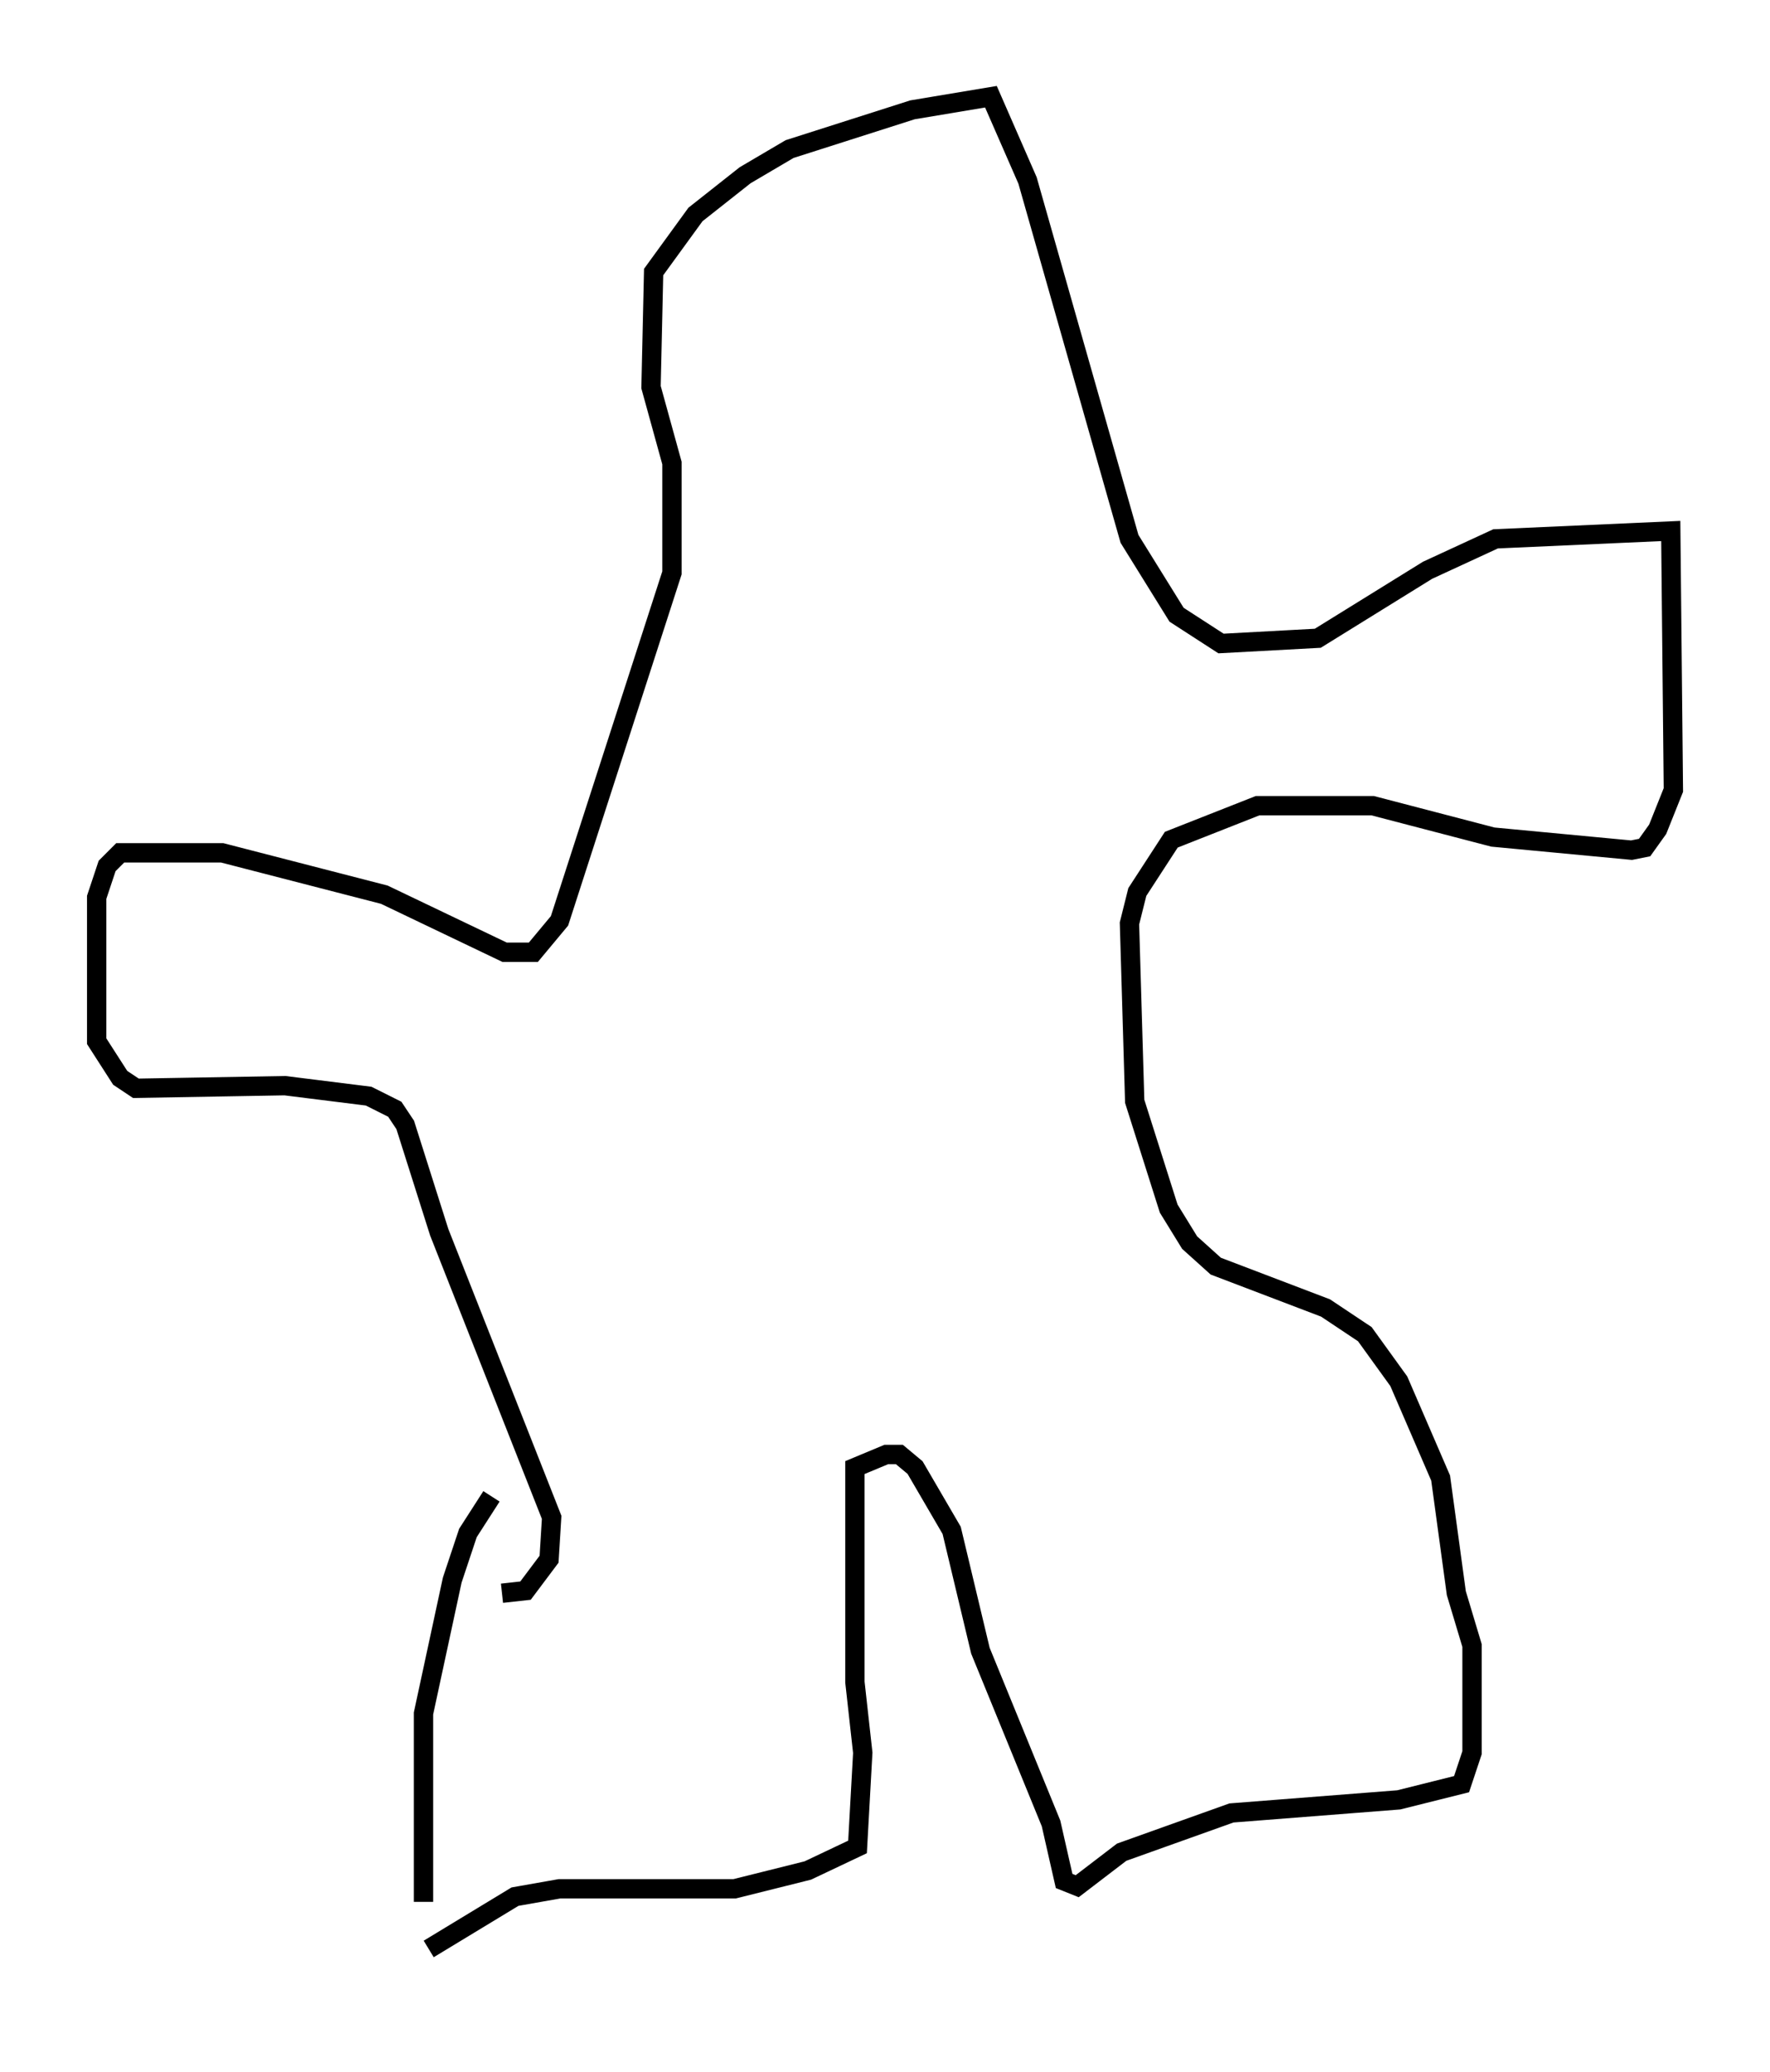 <?xml version="1.0" encoding="utf-8" ?>
<svg baseProfile="full" height="107.157" version="1.1" width="91.596" xmlns="http://www.w3.org/2000/svg" xmlns:ev="http://www.w3.org/2001/xml-events" xmlns:xlink="http://www.w3.org/1999/xlink"><defs /><rect fill="white" height="107.157" width="91.596" x="0" y="0" /><path d="M22.321, 102.157 m-0.406, -3.789 l0.0, -9.743 1.488, -6.901 l0.812, -2.436 1.218, -1.894 m-3.248, 23.41 l4.465, -2.706 2.3, -0.406 l9.066, 0.0 3.789, -0.947 l2.571, -1.218 0.271, -4.871 l-0.406, -3.654 0.0, -11.096 l1.624, -0.677 0.677, 0.0 l0.812, 0.677 1.894, 3.248 l1.488, 6.225 3.654, 8.931 l0.677, 2.977 0.677, 0.271 l2.3, -1.759 5.683, -2.03 l8.66, -0.677 3.248, -0.812 l0.541, -1.624 0.0, -5.548 l-0.812, -2.706 -0.812, -5.954 l-2.165, -5.007 -1.759, -2.436 l-2.03, -1.353 -5.683, -2.165 l-1.353, -1.218 -1.083, -1.759 l-1.759, -5.548 -0.271, -9.202 l0.406, -1.624 1.759, -2.706 l4.465, -1.759 5.954, 0.0 l6.225, 1.624 7.172, 0.677 l0.677, -0.135 0.677, -0.947 l0.812, -2.03 -0.135, -13.396 l-9.066, 0.406 -3.518, 1.624 l-5.683, 3.518 -5.007, 0.271 l-2.3, -1.488 -2.436, -3.924 l-5.277, -18.538 -1.894, -4.33 l-4.059, 0.677 -6.36, 2.03 l-2.3, 1.353 -2.571, 2.03 l-2.165, 2.977 -0.135, 5.954 l1.083, 3.924 0.0, 5.683 l-5.819, 17.997 -1.353, 1.624 l-1.488, 0.0 -6.225, -2.977 l-8.39, -2.165 -5.277, 0.0 l-0.677, 0.677 -0.541, 1.624 l0.0, 7.442 1.218, 1.894 l0.812, 0.541 7.713, -0.135 l4.33, 0.541 1.353, 0.677 l0.541, 0.812 1.759, 5.548 l5.819, 14.75 -0.135, 2.165 l-1.218, 1.624 -1.218, 0.135 " fill="none" stroke="black" stroke-width="1" /></svg>